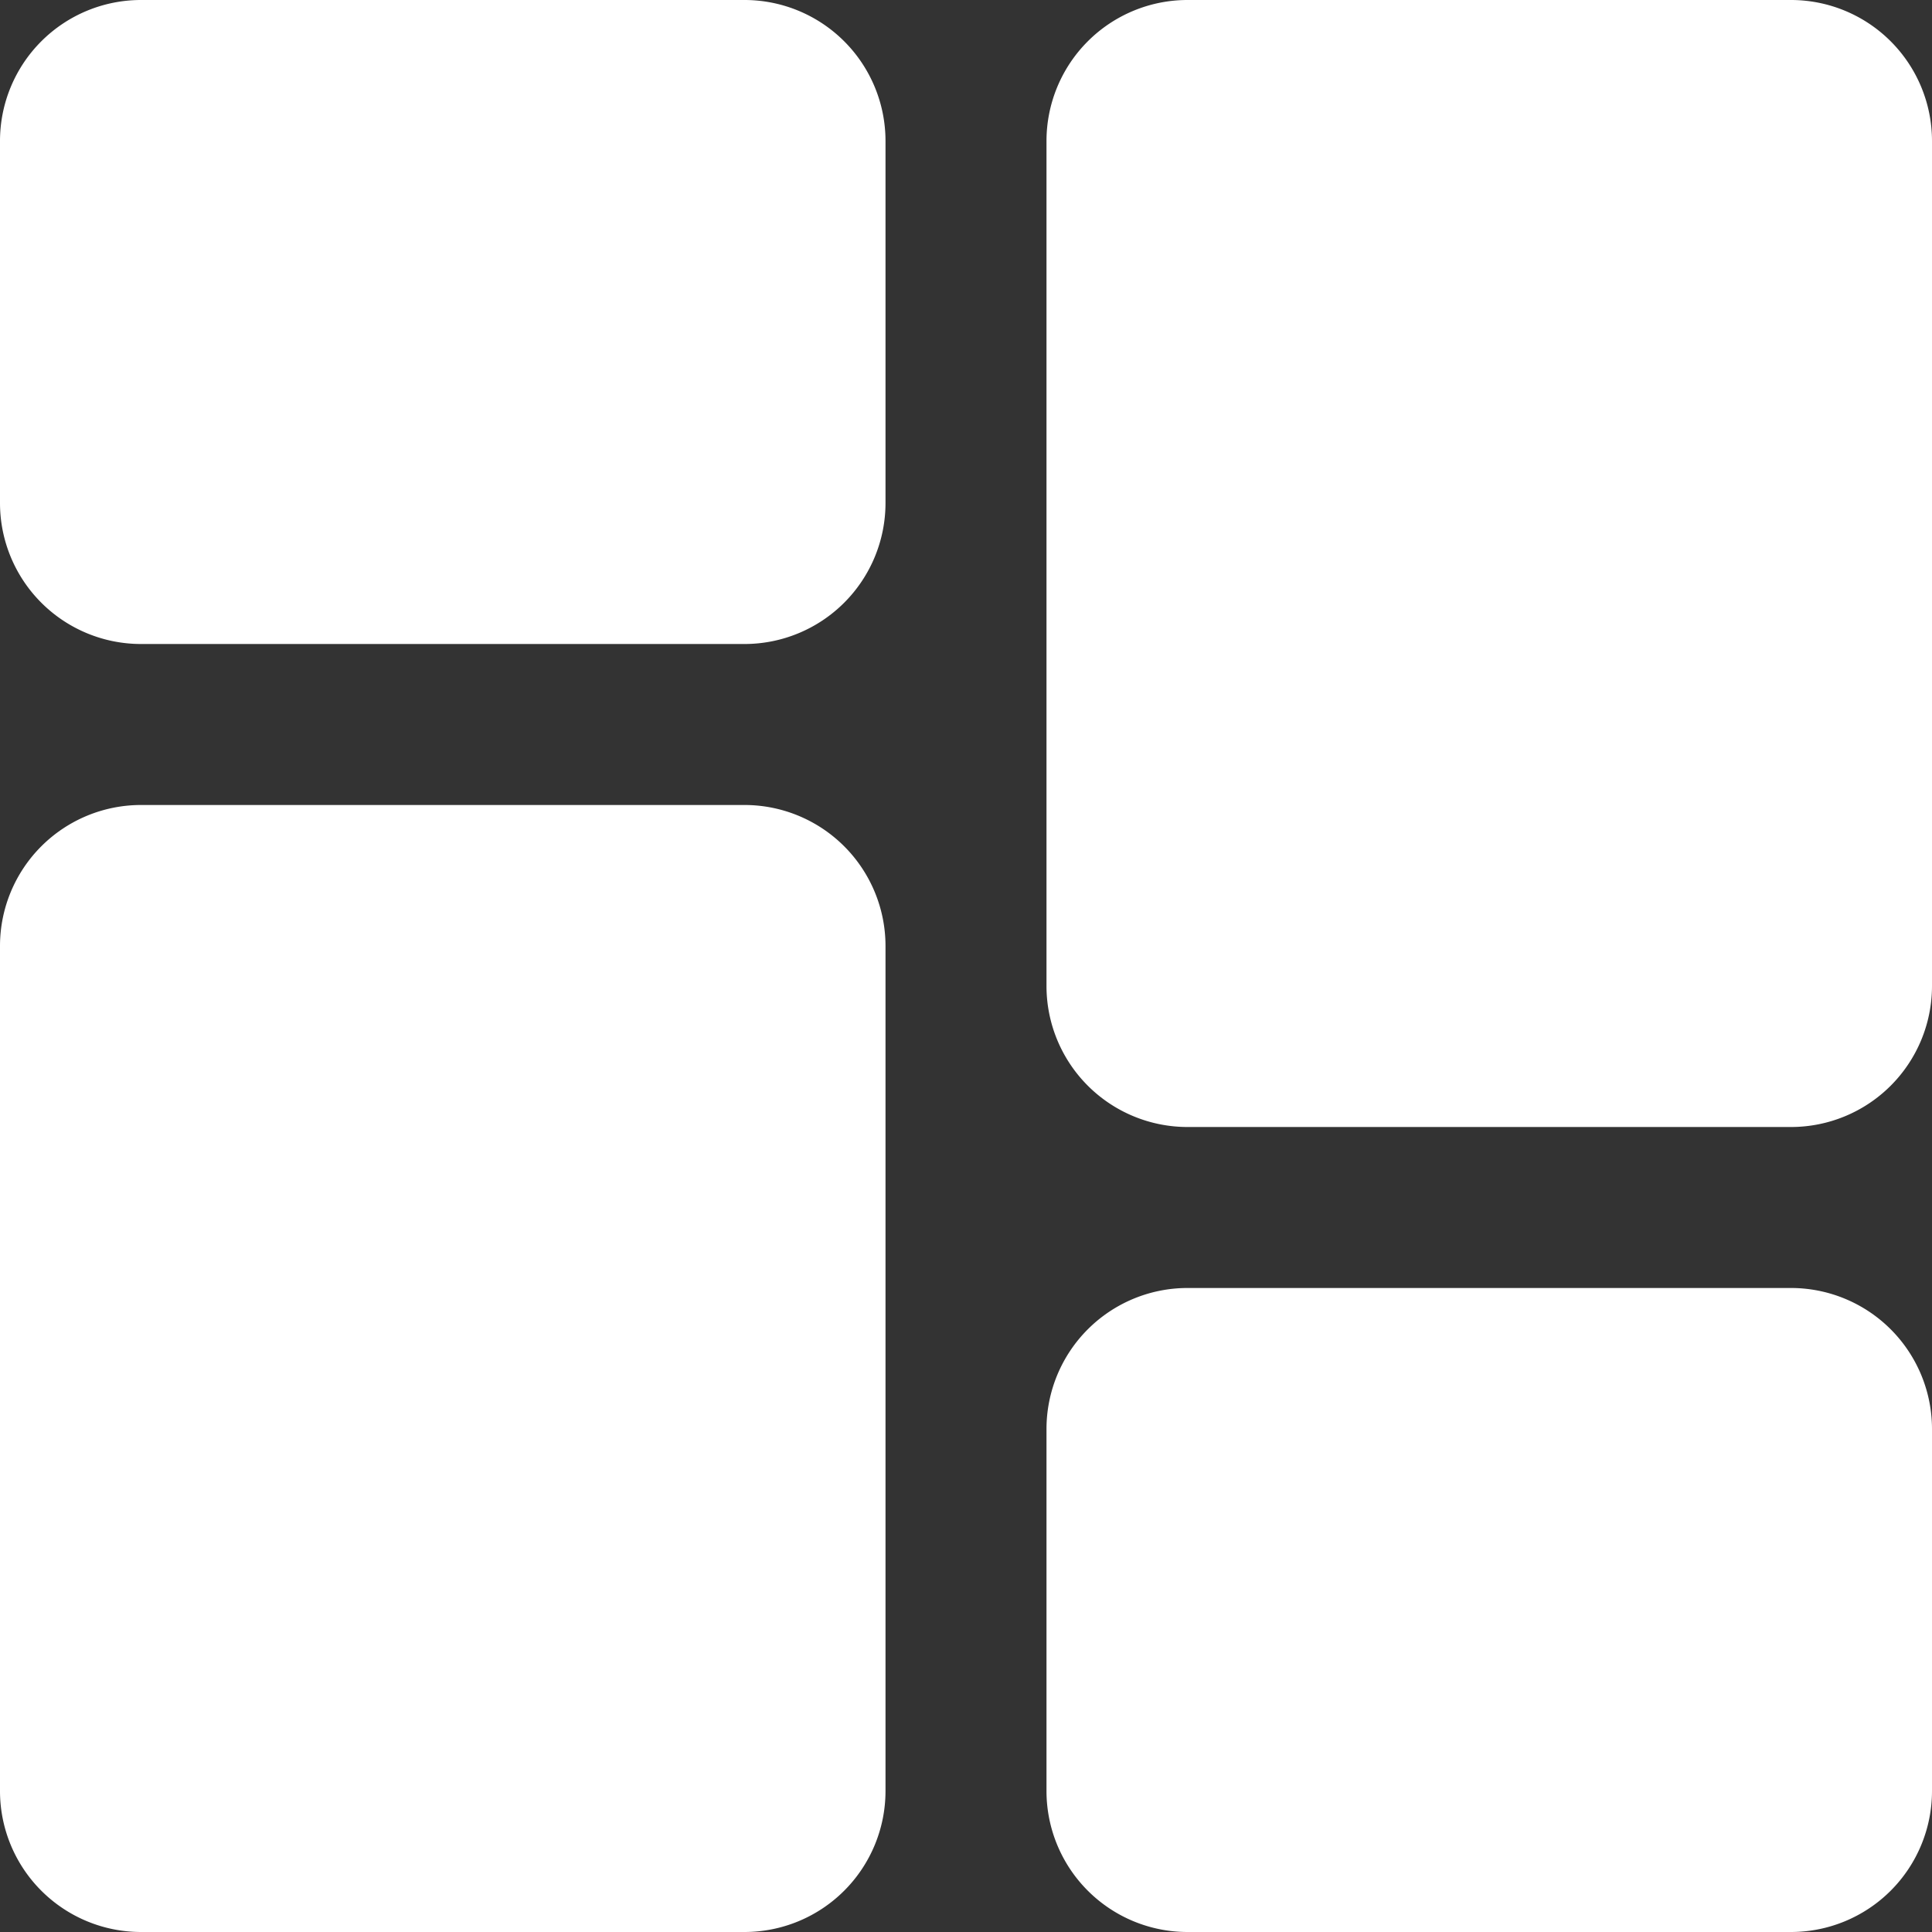 <svg id="dashboard" xmlns="http://www.w3.org/2000/svg" width="512" height="512" viewBox="0 0 512 512">
  <rect x="0" y="0" width="512" height="512" fill="#333333" stroke="none"/>
  <path id="Path_549" data-name="Path 549" d="M197.332,0h-160A37.373,37.373,0,0,0,0,37.332v96a37.374,37.374,0,0,0,37.332,37.336h160a37.375,37.375,0,0,0,37.336-37.336v-96A37.374,37.374,0,0,0,197.332,0Zm0,0" fill="#fff"/>
  <path id="Path_550" data-name="Path 550" d="M197.332,213.332h-160A37.374,37.374,0,0,0,0,250.668v224A37.373,37.373,0,0,0,37.332,512h160a37.374,37.374,0,0,0,37.336-37.332v-224A37.375,37.375,0,0,0,197.332,213.332Zm0,0" fill="#fff"/>
  <path id="Path_551" data-name="Path 551" d="M474.668,341.332h-160a37.375,37.375,0,0,0-37.336,37.336v96A37.374,37.374,0,0,0,314.668,512h160A37.373,37.373,0,0,0,512,474.668v-96A37.374,37.374,0,0,0,474.668,341.332Zm0,0" fill="#fff"/>
  <path id="Path_552" data-name="Path 552" d="M474.668,0h-160a37.374,37.374,0,0,0-37.336,37.332v224a37.375,37.375,0,0,0,37.336,37.336h160A37.374,37.374,0,0,0,512,261.332v-224A37.373,37.373,0,0,0,474.668,0Zm0,0" fill="#fff"/>
</svg>
